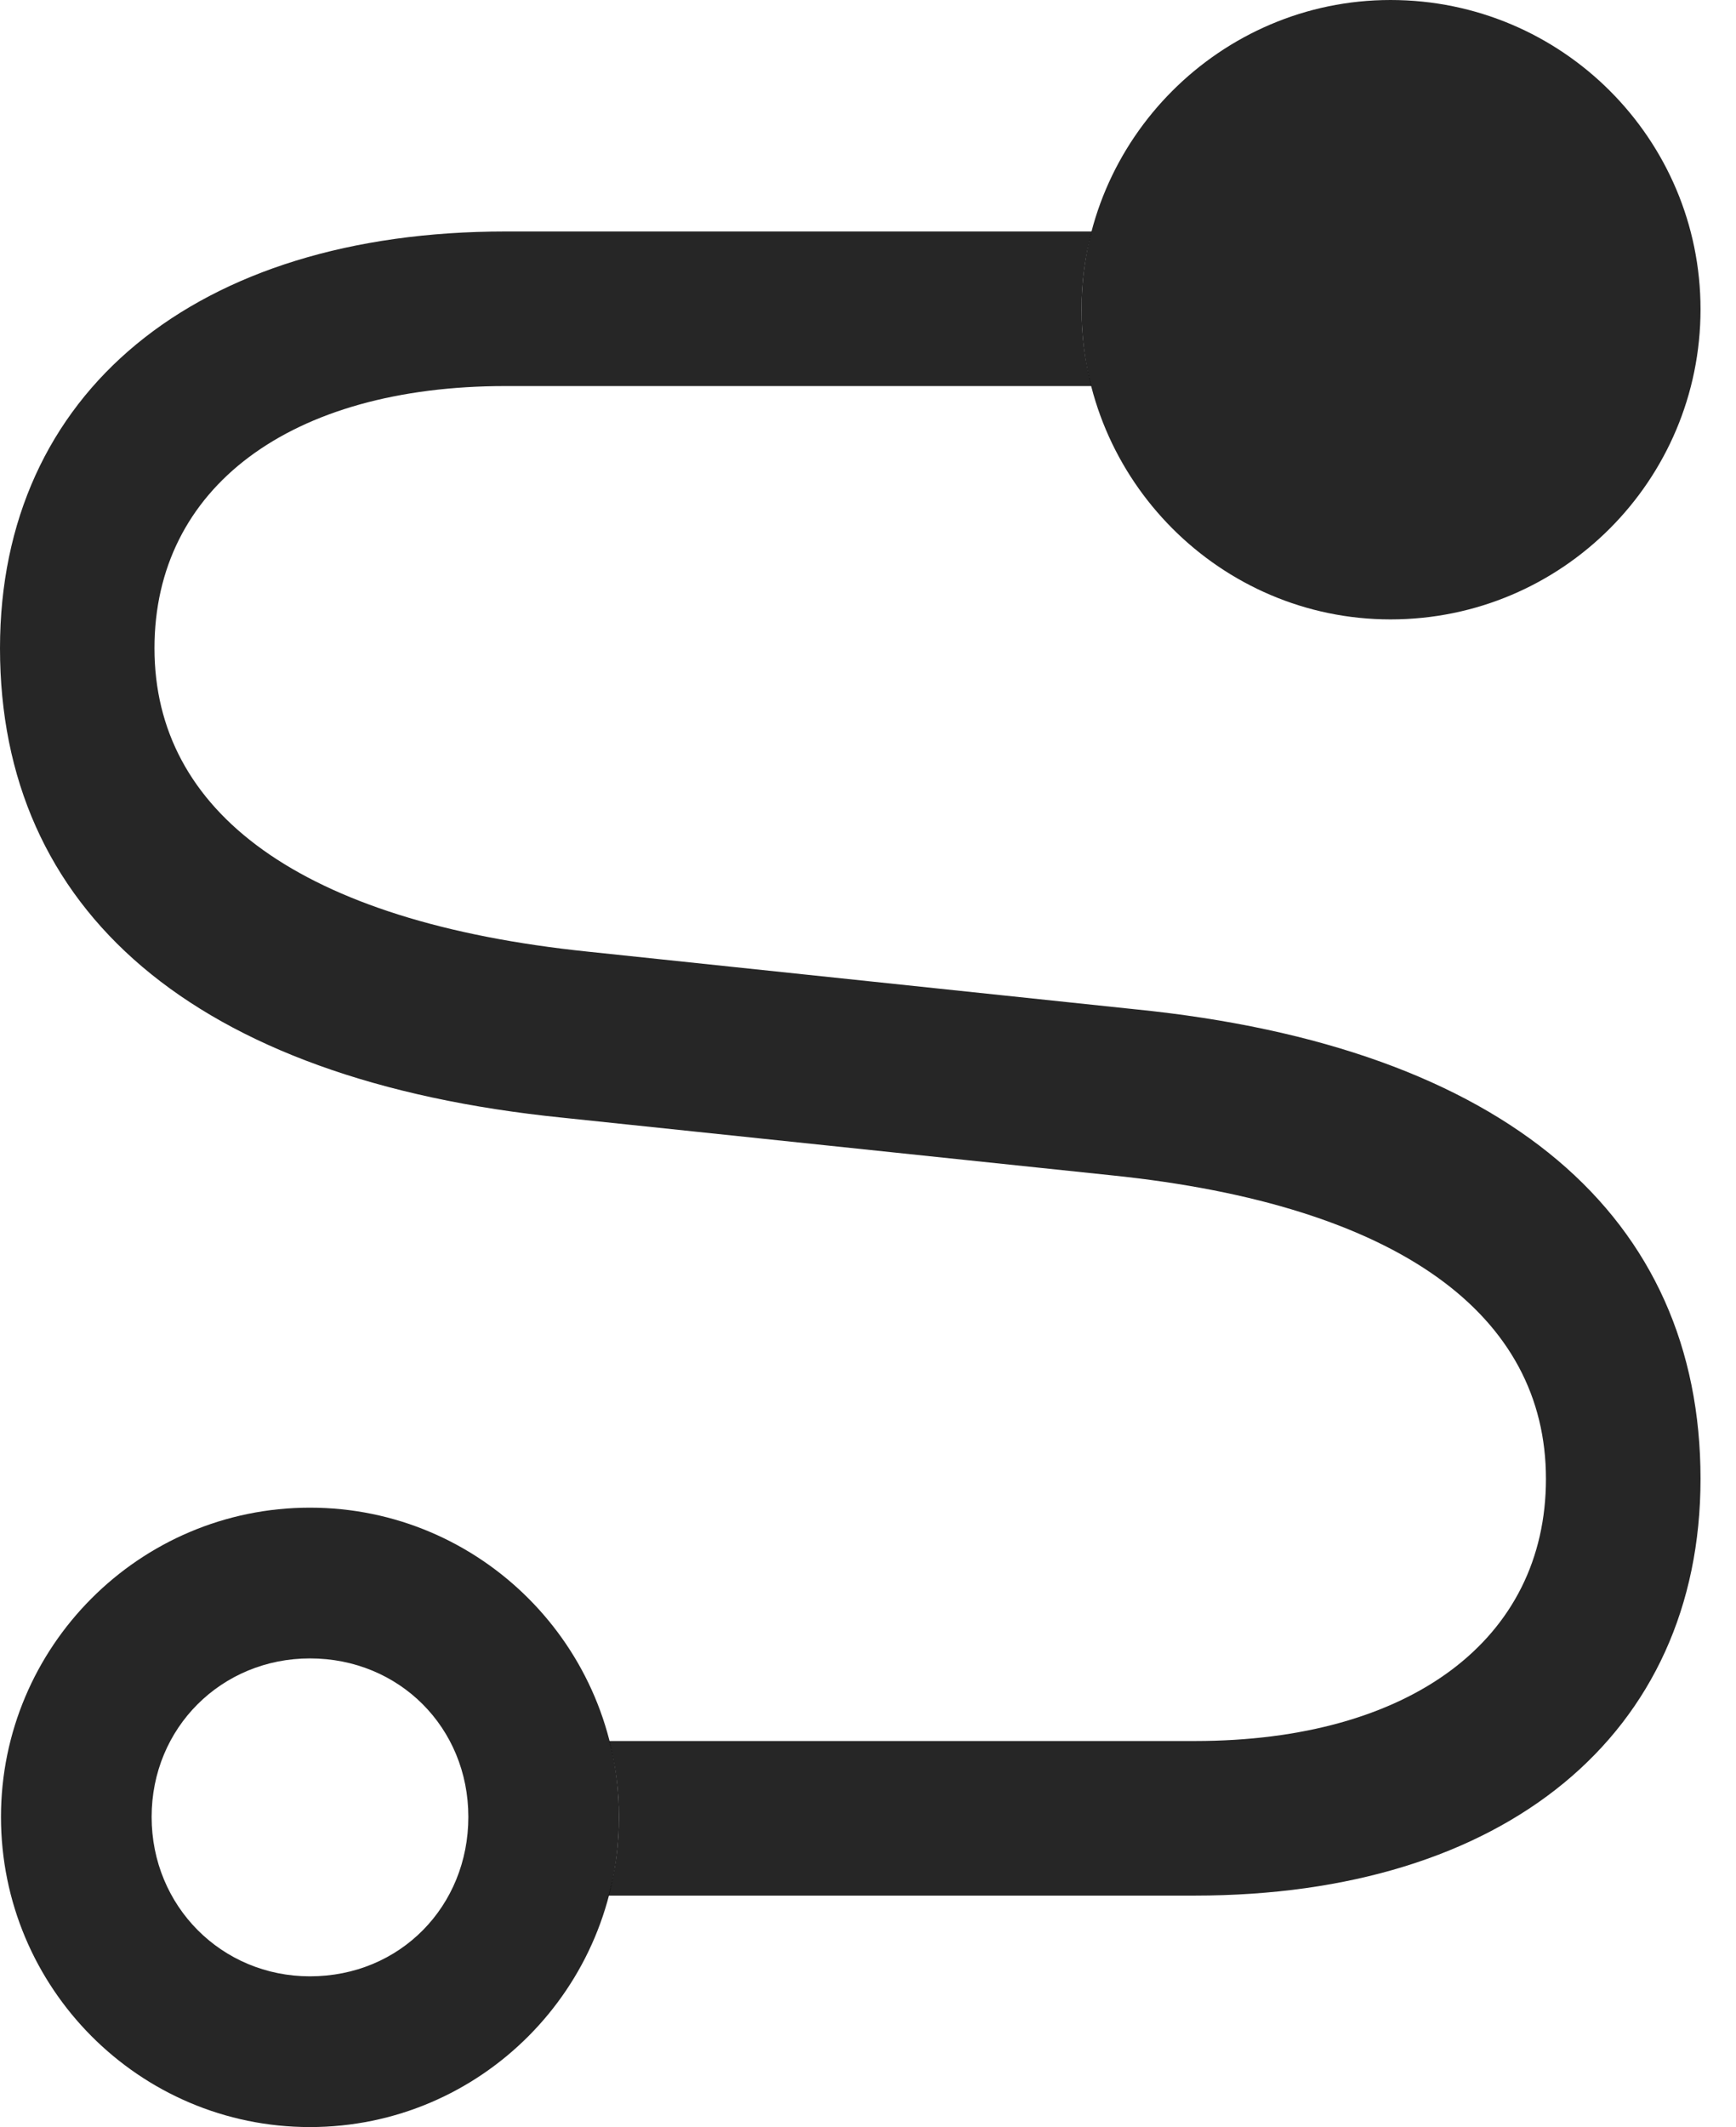<?xml version="1.0" encoding="UTF-8"?>
<!--Generator: Apple Native CoreSVG 326-->
<!DOCTYPE svg
PUBLIC "-//W3C//DTD SVG 1.1//EN"
       "http://www.w3.org/Graphics/SVG/1.1/DTD/svg11.dtd">
<svg version="1.1" xmlns="http://www.w3.org/2000/svg" xmlns:xlink="http://www.w3.org/1999/xlink" viewBox="0 0 17.666 21.631">
 <g>
  <rect height="21.631" opacity="0" width="17.666" x="0" y="0"/>
  <path d="M11.006 3.145C11.006 3.415 11.04 3.677 11.108 3.926L5.146 3.926C2.949 3.926 1.572 4.961 1.572 6.592C1.572 8.252 3.047 9.375 5.986 9.678L11.553 10.264C15.342 10.645 17.305 12.383 17.305 15.039C17.305 17.637 15.312 19.277 12.158 19.277L6.192 19.277C6.263 19.023 6.299 18.754 6.299 18.477C6.299 18.21 6.265 17.951 6.199 17.705L12.158 17.705C14.355 17.705 15.732 16.67 15.732 15.039C15.732 13.379 14.248 12.256 11.318 11.953L5.732 11.367C1.953 10.986 0 9.248 0 6.592C0 3.994 1.992 2.354 5.146 2.354L11.111 2.354C11.041 2.606 11.006 2.871 11.006 3.145Z" fill="black" fill-opacity="0.85"/>
  <path d="M3.154 21.631C4.893 21.631 6.299 20.215 6.299 18.477C6.299 16.748 4.893 15.332 3.154 15.332C1.416 15.332 0.01 16.748 0.01 18.477C0.01 20.215 1.416 21.631 3.154 21.631ZM3.154 20.098C2.256 20.098 1.543 19.385 1.543 18.477C1.543 17.568 2.256 16.865 3.154 16.865C4.062 16.865 4.766 17.568 4.766 18.477C4.766 19.385 4.072 20.098 3.154 20.098ZM14.15 6.299C15.898 6.299 17.305 4.883 17.305 3.145C17.305 1.416 15.898 0 14.15 0C12.422 0 11.006 1.416 11.006 3.145C11.006 4.883 12.422 6.299 14.15 6.299Z" fill="black" fill-opacity="0.85"/>
 </g>
</svg>
